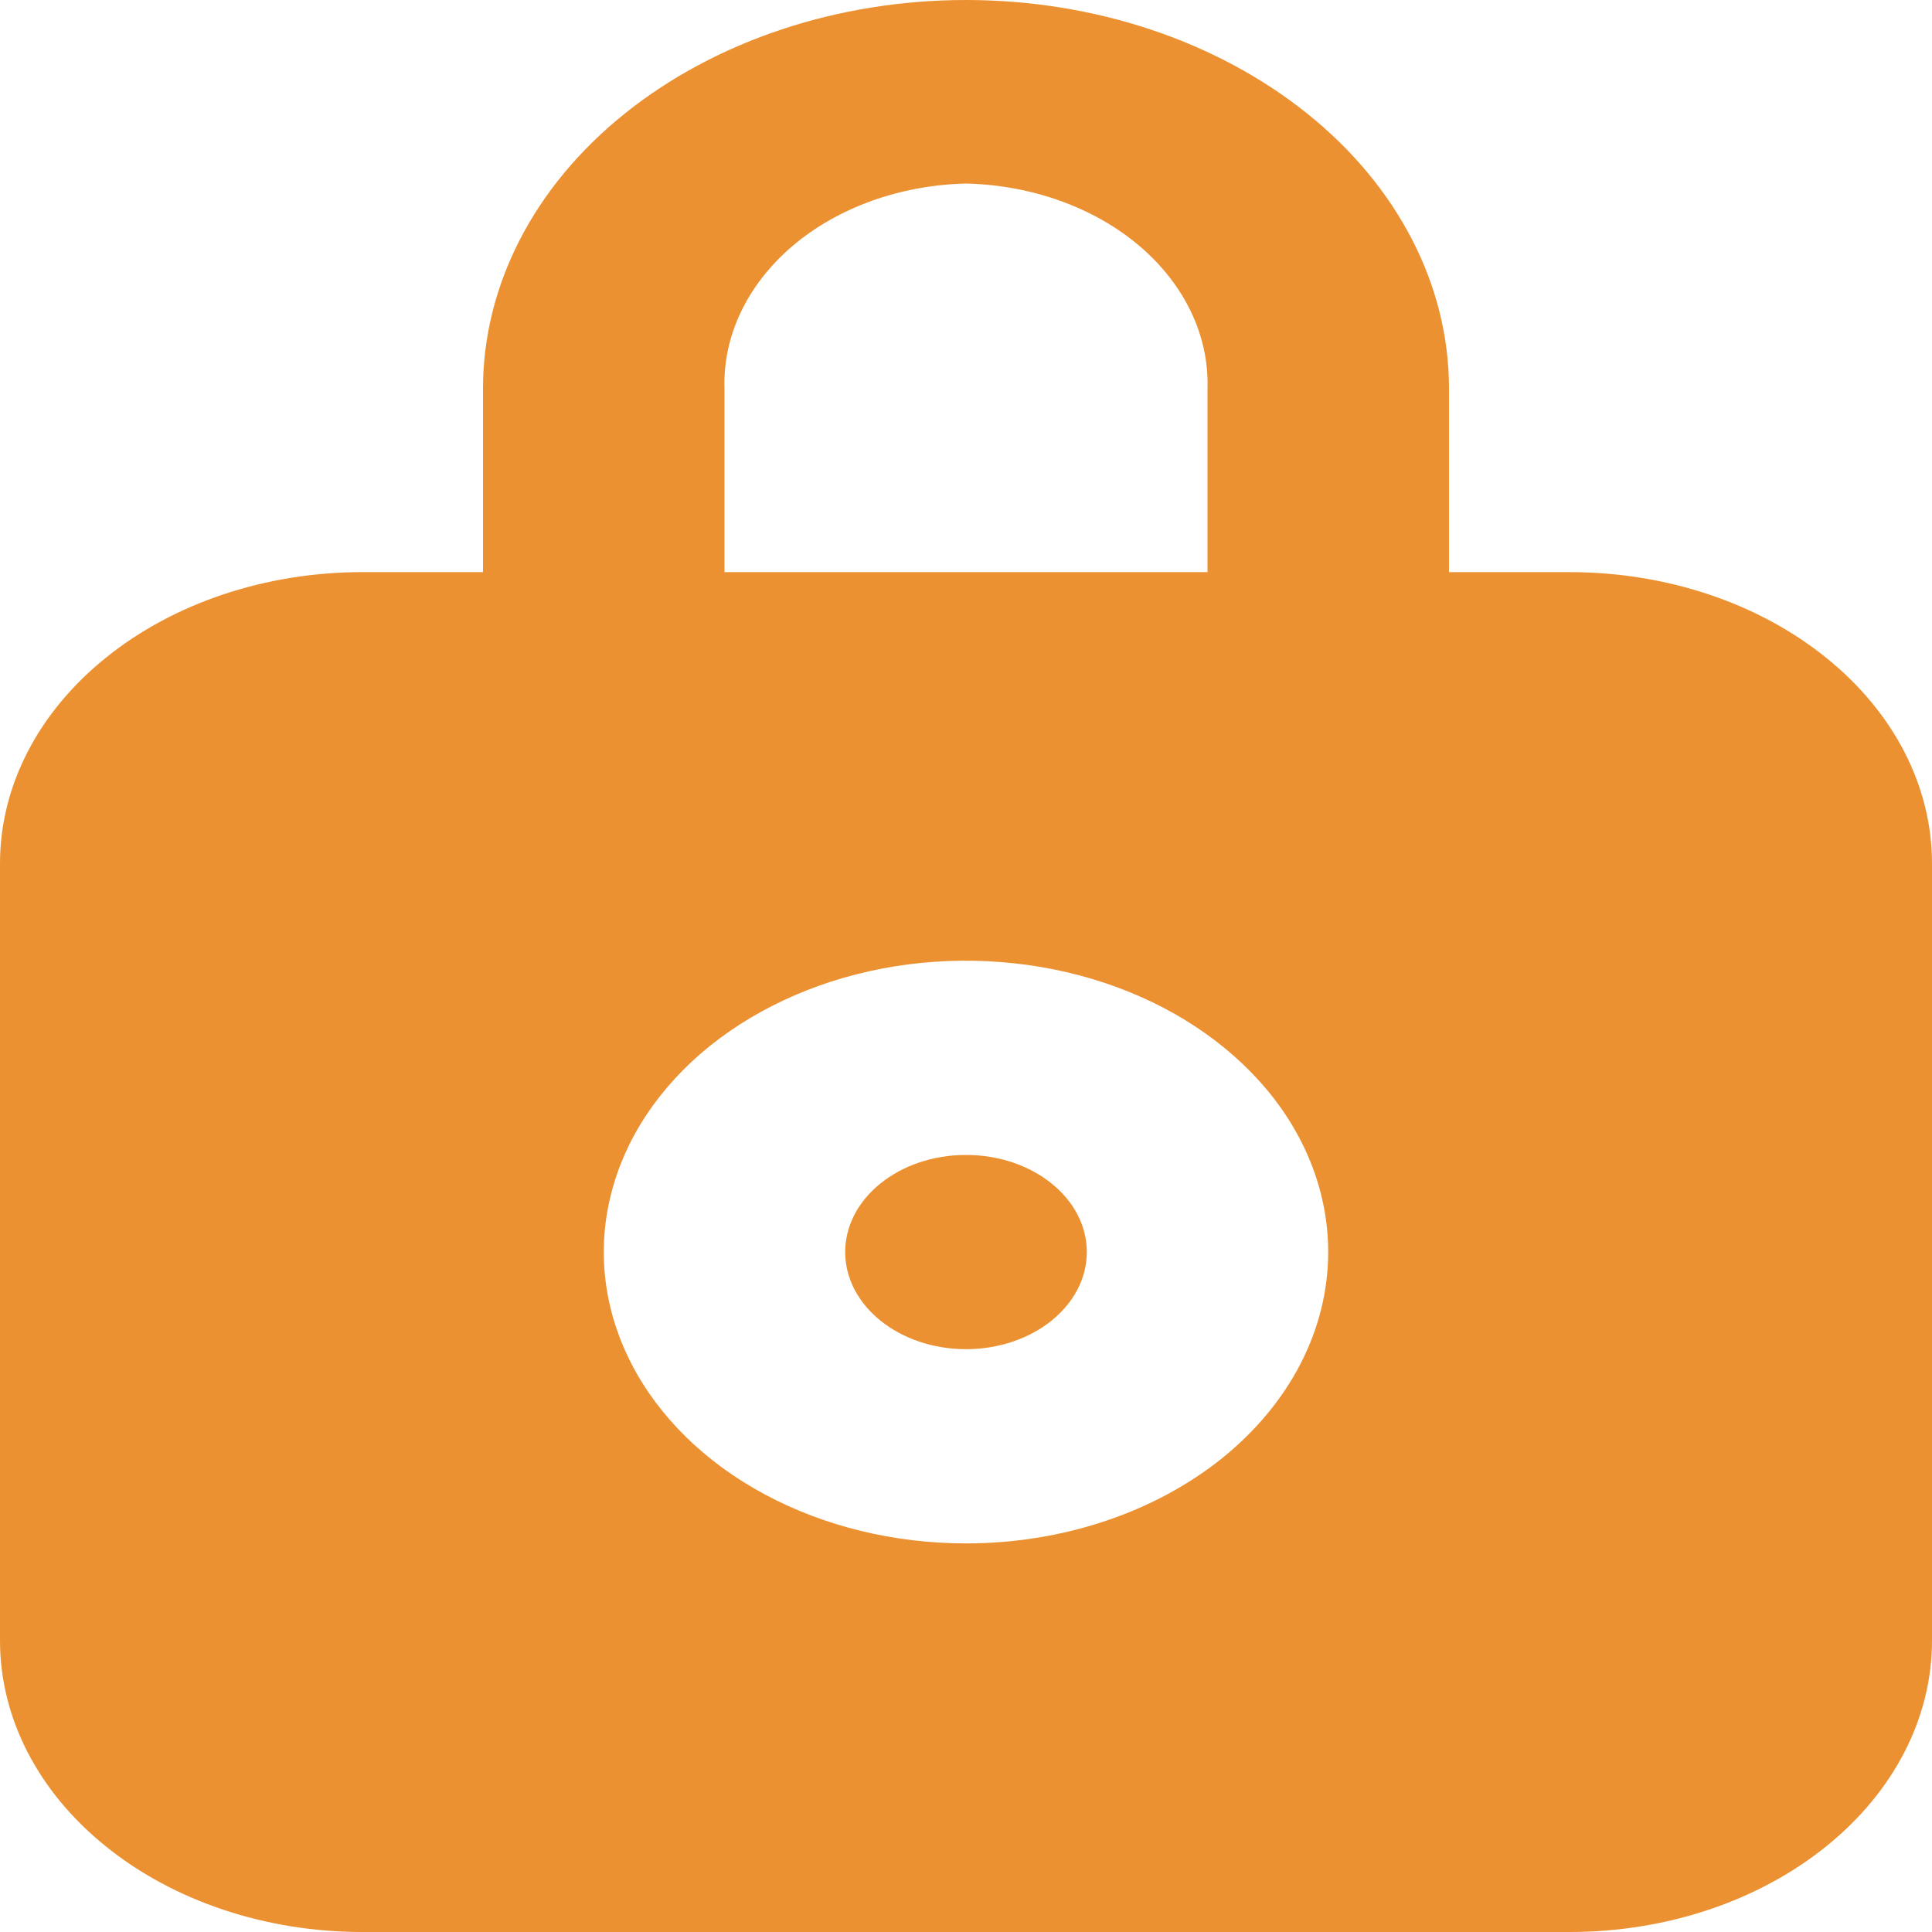 <svg width="15" height="15" viewBox="0 0 15 15" fill="none" xmlns="http://www.w3.org/2000/svg">
<path d="M7.5 10.475C8.018 10.475 8.438 10.137 8.438 9.721C8.438 9.304 8.018 8.967 7.5 8.967C6.982 8.967 6.562 9.304 6.562 9.721C6.562 10.137 6.982 10.475 7.5 10.475Z" fill="#EC9131"/>
<path d="M12.188 4.442H11.25V3.017C11.25 2.217 10.855 1.449 10.152 0.884C9.448 0.318 8.495 0 7.5 0C6.505 0 5.552 0.318 4.848 0.884C4.145 1.449 3.75 2.217 3.75 3.017V4.442H2.812C2.067 4.442 1.351 4.68 0.824 5.105C0.296 5.529 0 6.104 0 6.704V12.738C0 13.338 0.296 13.913 0.824 14.337C1.351 14.762 2.067 15 2.812 15H12.188C12.933 15 13.649 14.762 14.176 14.337C14.704 13.913 15 13.338 15 12.738V6.704C15 6.104 14.704 5.529 14.176 5.105C13.649 4.68 12.933 4.442 12.188 4.442ZM5.625 3.017C5.612 2.606 5.803 2.208 6.154 1.909C6.505 1.611 6.989 1.437 7.5 1.425C8.011 1.437 8.495 1.611 8.846 1.909C9.197 2.208 9.388 2.606 9.375 3.017V4.442H5.625V3.017ZM7.5 11.983C6.944 11.983 6.4 11.851 5.937 11.602C5.475 11.354 5.114 11 4.902 10.587C4.689 10.173 4.633 9.718 4.742 9.28C4.85 8.841 5.118 8.438 5.511 8.121C5.905 7.805 6.406 7.589 6.951 7.502C7.497 7.415 8.062 7.46 8.576 7.631C9.09 7.802 9.529 8.092 9.839 8.464C10.148 8.836 10.312 9.274 10.312 9.721C10.312 10.321 10.016 10.896 9.489 11.321C8.961 11.745 8.246 11.983 7.5 11.983Z" fill="#EC9131"/>
</svg>
